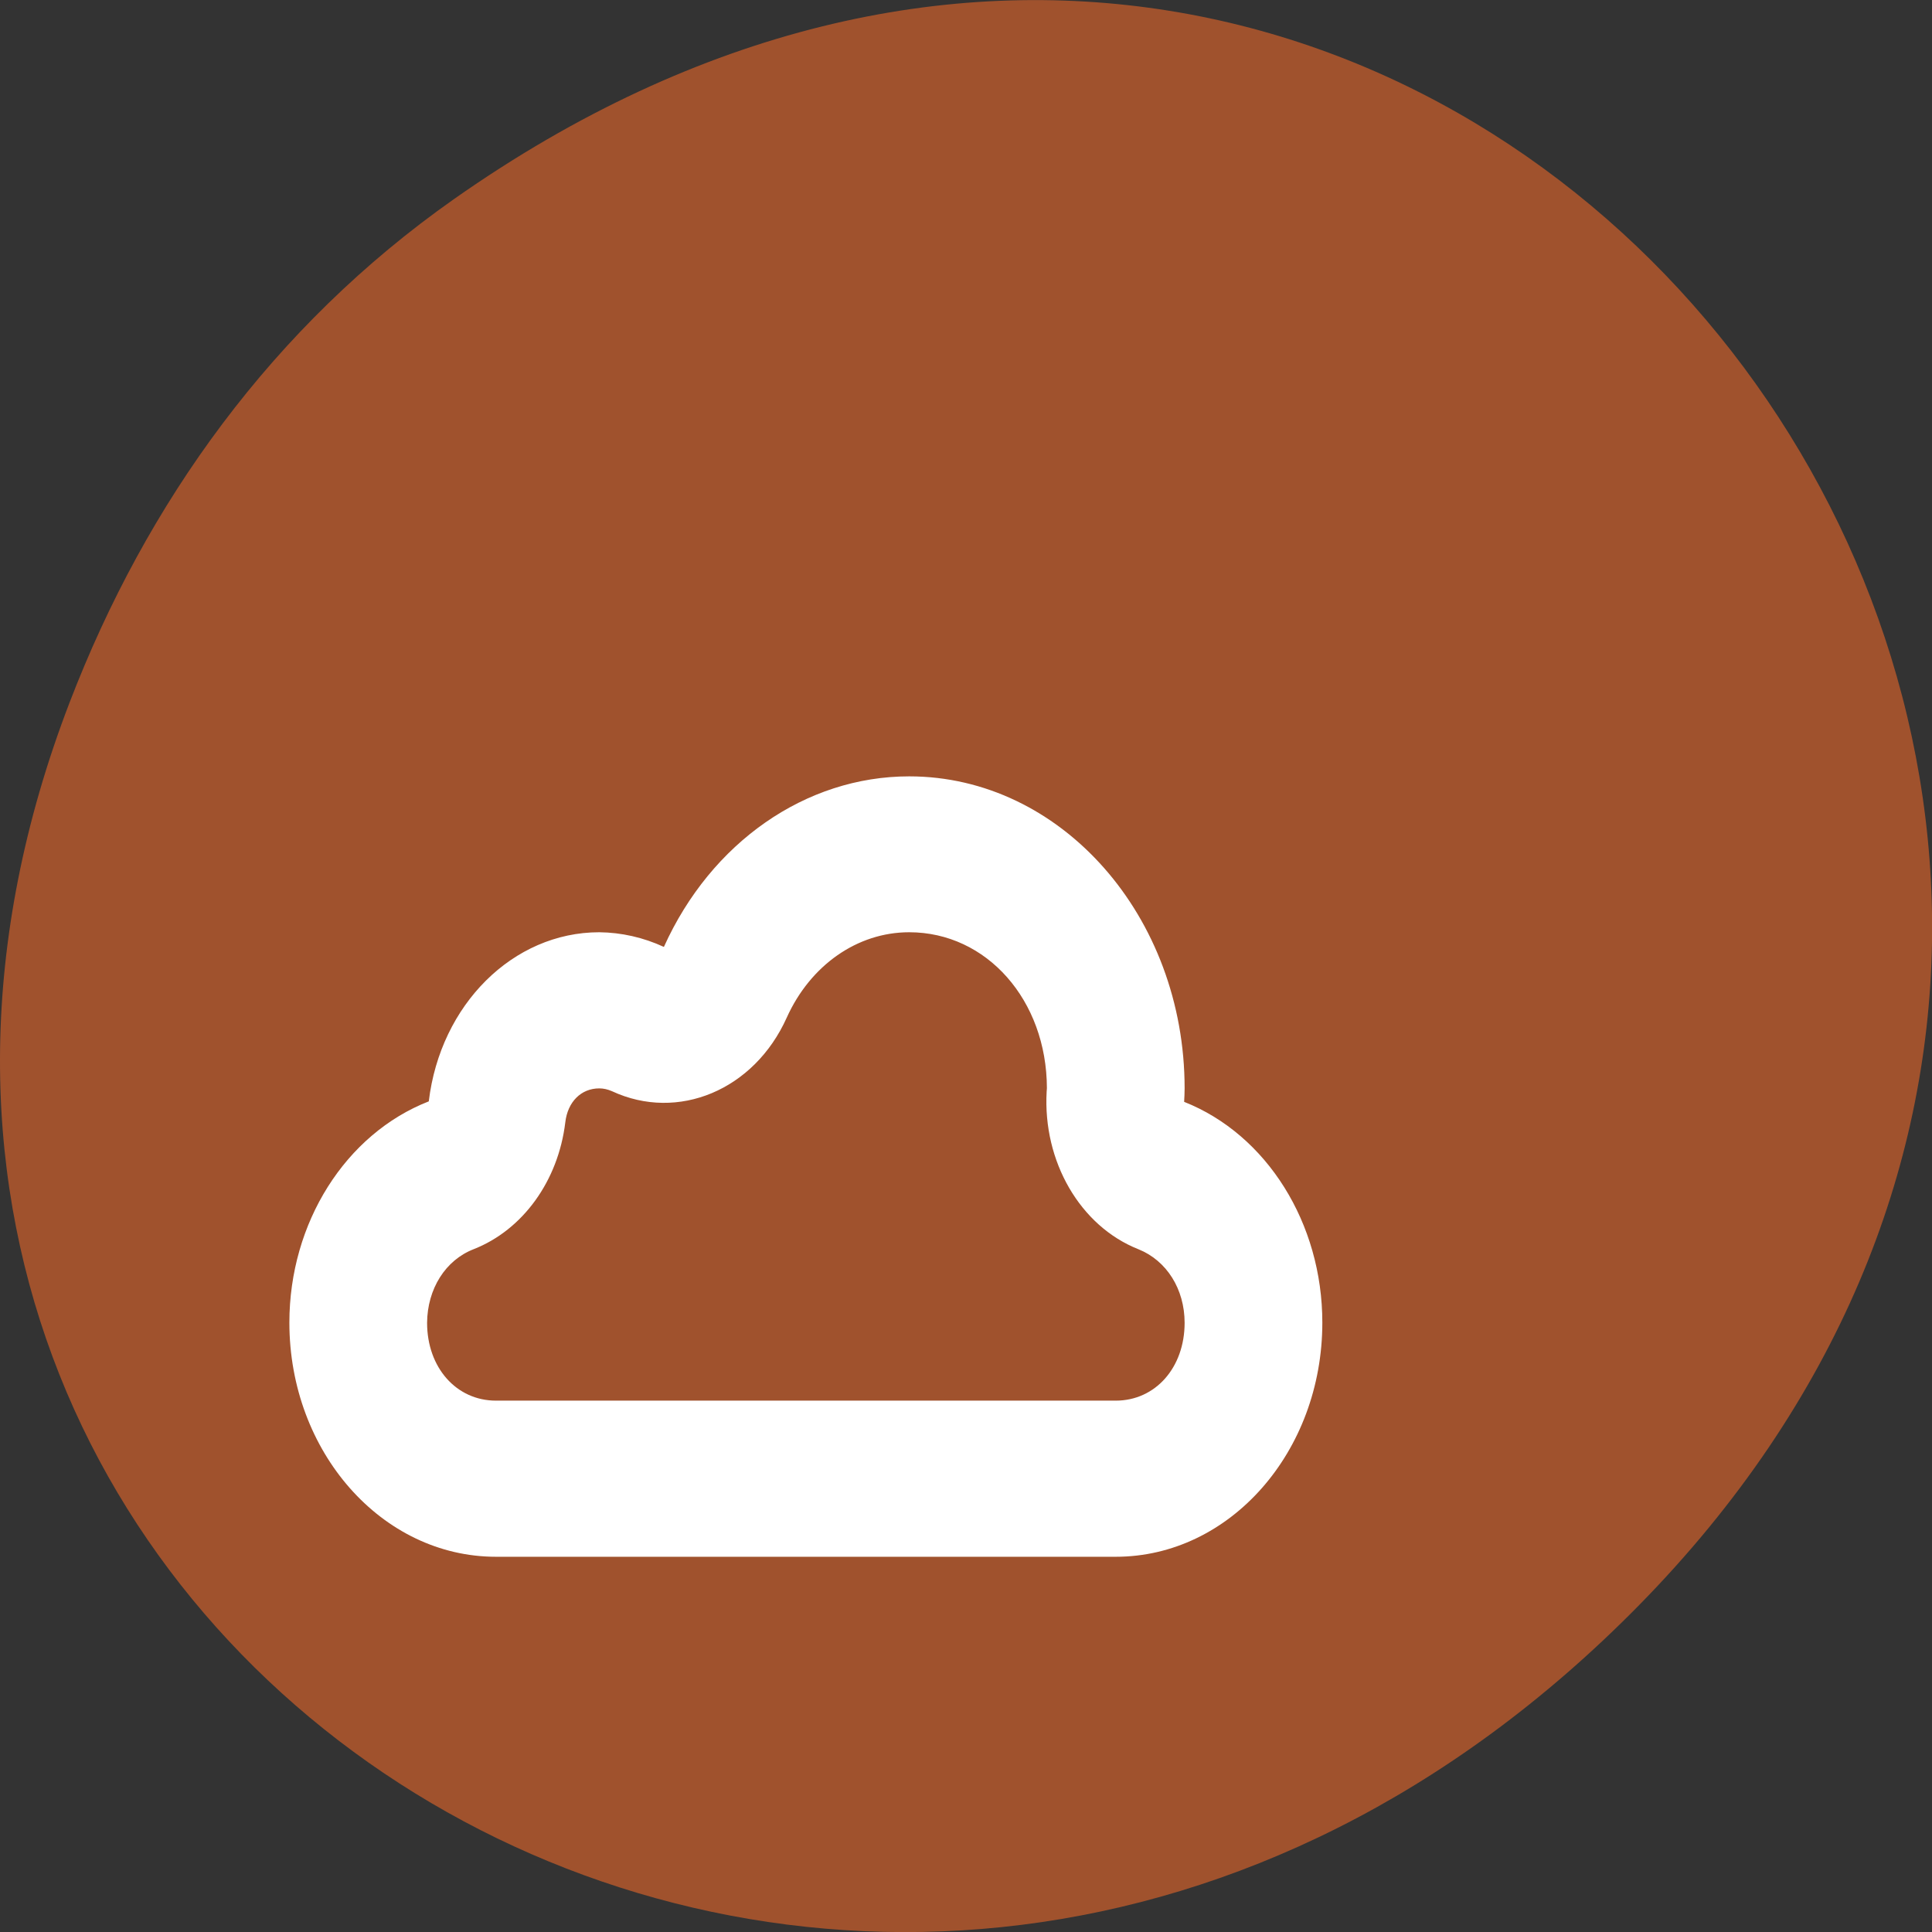 
<svg xmlns="http://www.w3.org/2000/svg" xmlns:xlink="http://www.w3.org/1999/xlink" width="32px" height="32px" viewBox="0 0 32 32" version="1.1">
<rect x="0" y="0" width="32" height="32" fill="#333333" stroke="none"/>
<g id="surface1">
<path style=" stroke:none;fill-rule:nonzero;fill:rgb(62.745%,32.157%,17.647%);fill-opacity:1;" d="M 7.52 3.297 C 23.887 -8.207 40.473 13.043 27.137 26.598 C 14.57 39.367 -4.949 27.527 1.152 11.637 C 2.426 8.32 4.516 5.41 7.52 3.297 Z M 7.52 3.297 "/>
<path style=" stroke:none;fill-rule:nonzero;fill:rgb(100%,100%,100%);fill-opacity:1;" d="M 15.059 12.859 C 13.344 12.859 11.777 13.953 10.996 15.684 C 10.656 15.527 10.293 15.445 9.926 15.441 C 8.496 15.441 7.293 16.641 7.102 18.242 C 5.723 18.781 4.793 20.254 4.793 21.906 C 4.793 24.047 6.324 25.785 8.215 25.785 L 18.48 25.785 C 20.371 25.785 21.902 24.047 21.902 21.906 C 21.902 20.262 20.984 18.793 19.613 18.25 C 19.617 18.176 19.621 18.102 19.621 18.027 C 19.621 15.176 17.578 12.859 15.059 12.859 Z M 15.059 15.441 C 16.344 15.441 17.336 16.566 17.34 18.023 C 17.34 18.043 17.336 18.062 17.336 18.078 C 17.27 19.238 17.891 20.309 18.855 20.691 C 19.324 20.879 19.621 21.352 19.621 21.91 C 19.621 22.652 19.137 23.199 18.48 23.199 L 8.215 23.199 C 7.559 23.199 7.074 22.652 7.074 21.91 C 7.078 21.348 7.379 20.871 7.844 20.691 C 8.66 20.371 9.246 19.559 9.363 18.59 C 9.402 18.25 9.625 18.027 9.926 18.027 C 9.996 18.027 10.066 18.043 10.137 18.074 C 11.23 18.582 12.492 18.055 13.031 16.855 C 13.422 15.988 14.199 15.441 15.059 15.441 Z M 15.059 15.441 "/>
</g>
</svg>
